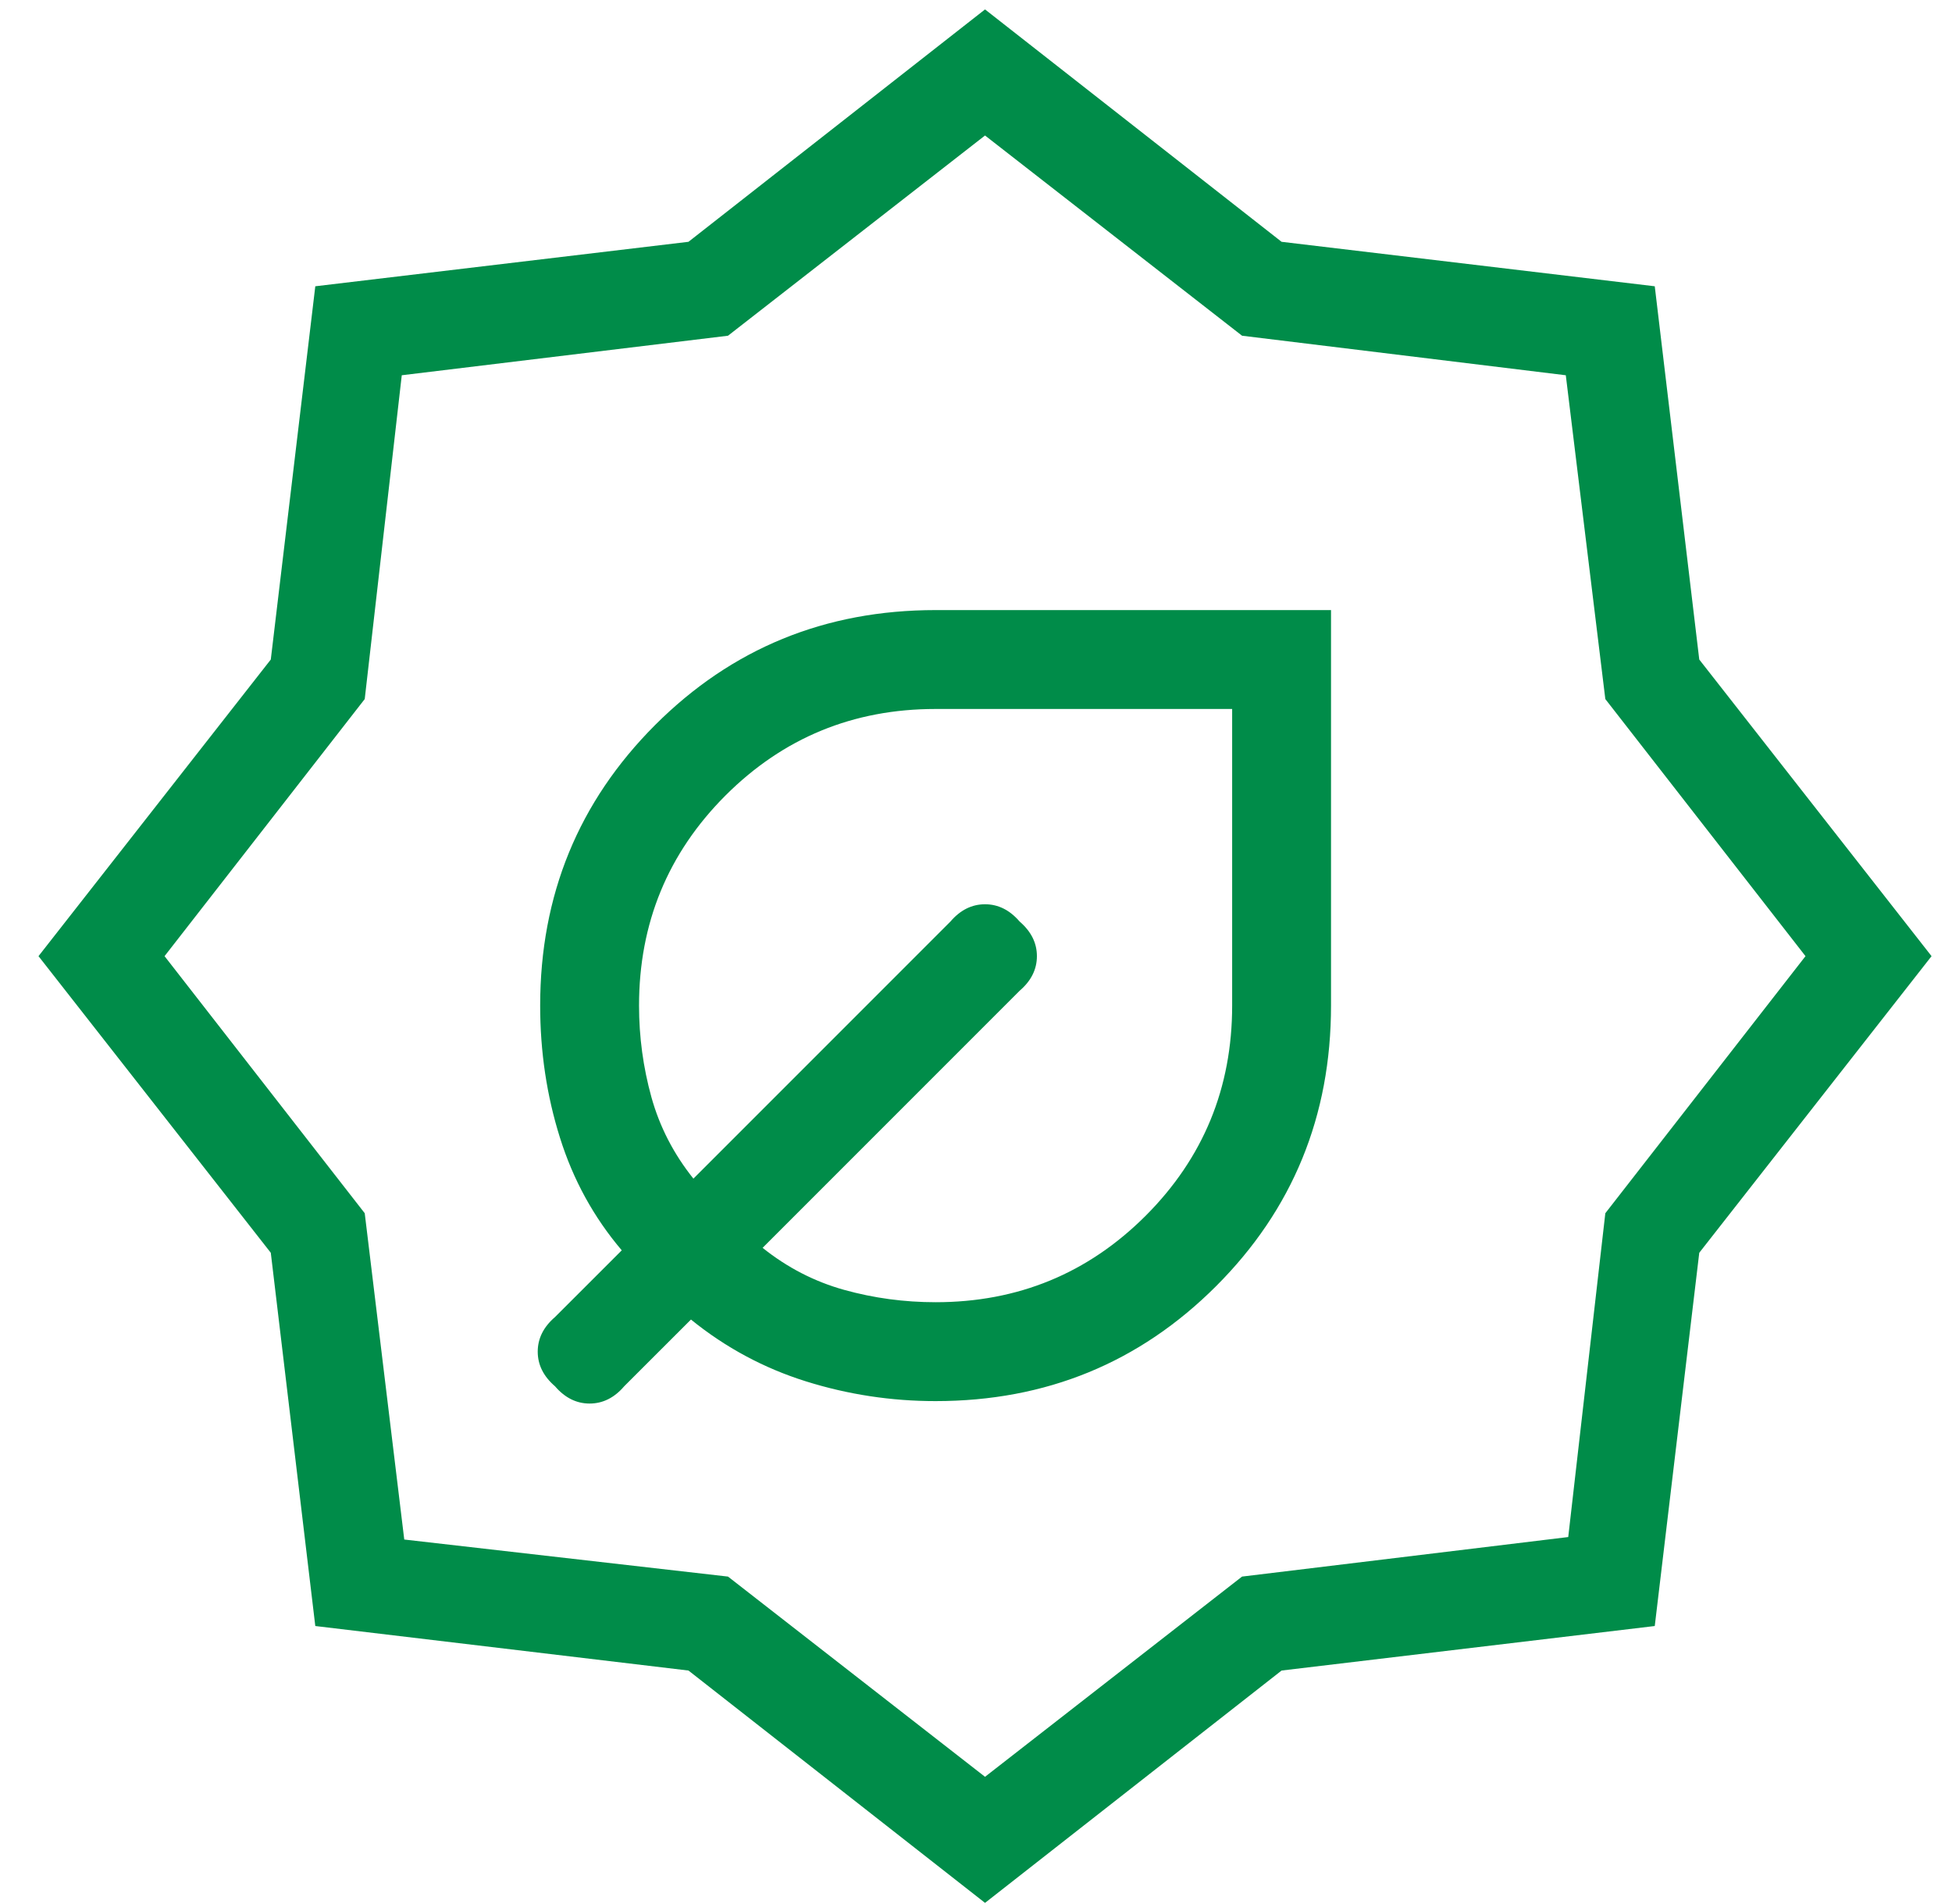 <svg width="40" height="39" viewBox="0 0 40 39" fill="none" xmlns="http://www.w3.org/2000/svg">
<path d="M19.172 28.705C21.434 28.705 23.35 27.919 24.921 26.349C26.49 24.78 27.275 22.864 27.275 20.602V12.499H19.172C16.91 12.499 14.995 13.284 13.425 14.853C11.855 16.424 11.069 18.34 11.069 20.602C11.069 21.547 11.204 22.45 11.475 23.31C11.745 24.172 12.167 24.94 12.741 25.616L11.373 26.983C11.137 27.186 11.019 27.422 11.019 27.692C11.019 27.962 11.137 28.198 11.373 28.401C11.576 28.637 11.812 28.755 12.082 28.755C12.352 28.755 12.589 28.637 12.791 28.401L14.159 27.034C14.867 27.608 15.653 28.03 16.514 28.3C17.375 28.57 18.261 28.705 19.172 28.705ZM19.172 26.679C18.531 26.679 17.906 26.595 17.298 26.426C16.691 26.257 16.134 25.97 15.627 25.565L20.894 20.298C21.13 20.096 21.248 19.859 21.248 19.589C21.248 19.319 21.13 19.083 20.894 18.88C20.691 18.644 20.455 18.526 20.185 18.526C19.915 18.526 19.678 18.644 19.476 18.88L14.209 24.147C13.804 23.641 13.517 23.084 13.348 22.476C13.18 21.868 13.095 21.244 13.095 20.602C13.095 18.914 13.686 17.479 14.867 16.297C16.049 15.116 17.484 14.525 19.172 14.525H25.249V20.602C25.249 22.29 24.658 23.725 23.477 24.907C22.295 26.088 20.86 26.679 19.172 26.679ZM20.185 38.985L14.108 34.225L6.461 33.313L5.549 25.666L0.789 19.589L5.549 13.512L6.461 5.865L14.108 4.954L20.185 0.193L26.262 4.954L33.909 5.865L34.821 13.512L39.581 19.589L34.821 25.666L33.909 33.313L26.262 34.225L20.185 38.985ZM20.185 36.402L25.452 32.3L32.136 31.49L32.896 24.856L36.998 19.589L32.896 14.322L32.086 7.688L25.452 6.878L20.185 2.776L14.918 6.878L8.233 7.688L7.474 14.322L3.372 19.589L7.474 24.856L8.284 31.541L14.918 32.3L20.185 36.402Z" fill="#008C49"/>
</svg>
